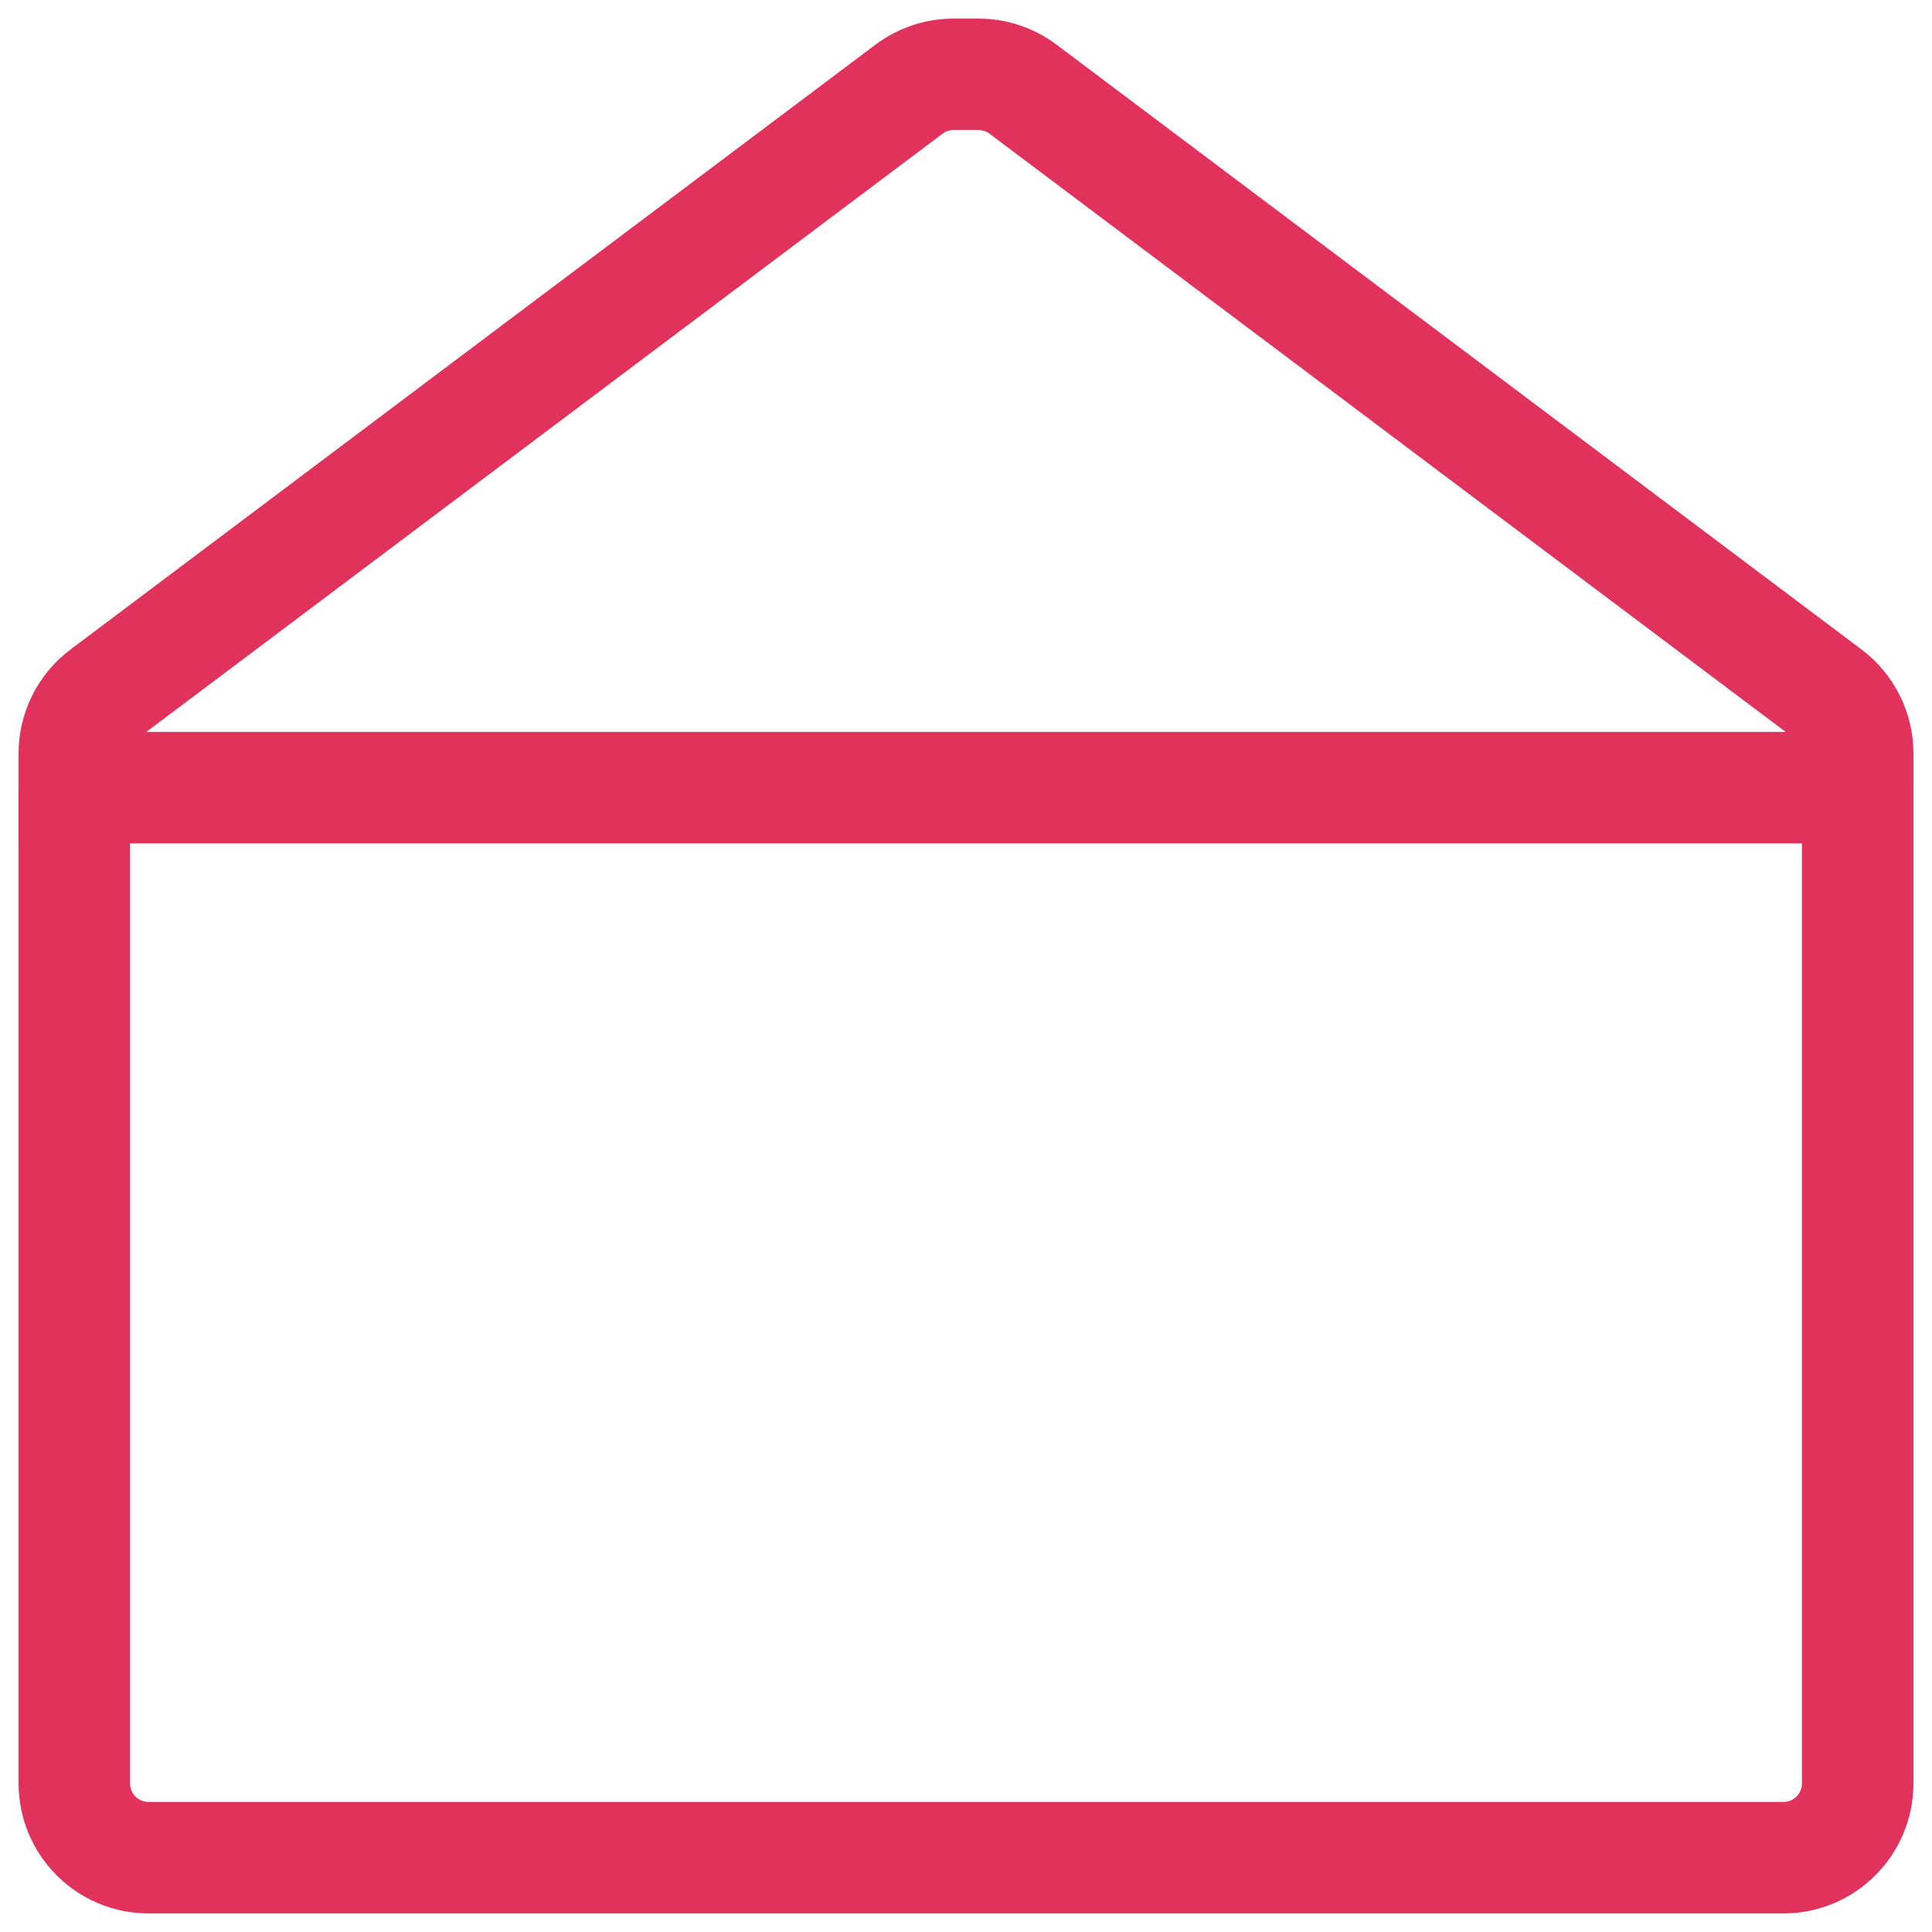 <svg width="26" height="26" viewBox="0 0 26 26" fill="none" xmlns="http://www.w3.org/2000/svg">
<path d="M1 10.6H25H1ZM25.75 24C25.75 24.966 24.966 25.75 24 25.75H2C1.034 25.75 0.25 24.966 0.25 24H1.75C1.75 24.138 1.862 24.25 2 24.25H24C24.138 24.25 24.25 24.138 24.25 24H25.75ZM2 25.75C1.034 25.75 0.25 24.966 0.25 24V10.6H1.75V24C1.75 24.138 1.862 24.25 2 24.25V25.75ZM25.75 10.6V24C25.75 24.966 24.966 25.75 24 25.75V24.25C24.138 24.25 24.25 24.138 24.25 24V10.6H25.75Z" fill="#E1325C"/>
<path d="M12.233 1.2C12.406 1.07 12.617 1 12.834 1H13.166C13.383 1 13.594 1.07 13.767 1.2L24.601 9.34C24.852 9.529 25 9.825 25 10.139V10.6H1V10.139C1 9.825 1.148 9.529 1.399 9.34L12.233 1.2Z" stroke="#E1325C" stroke-width="1.5"/>
</svg>
